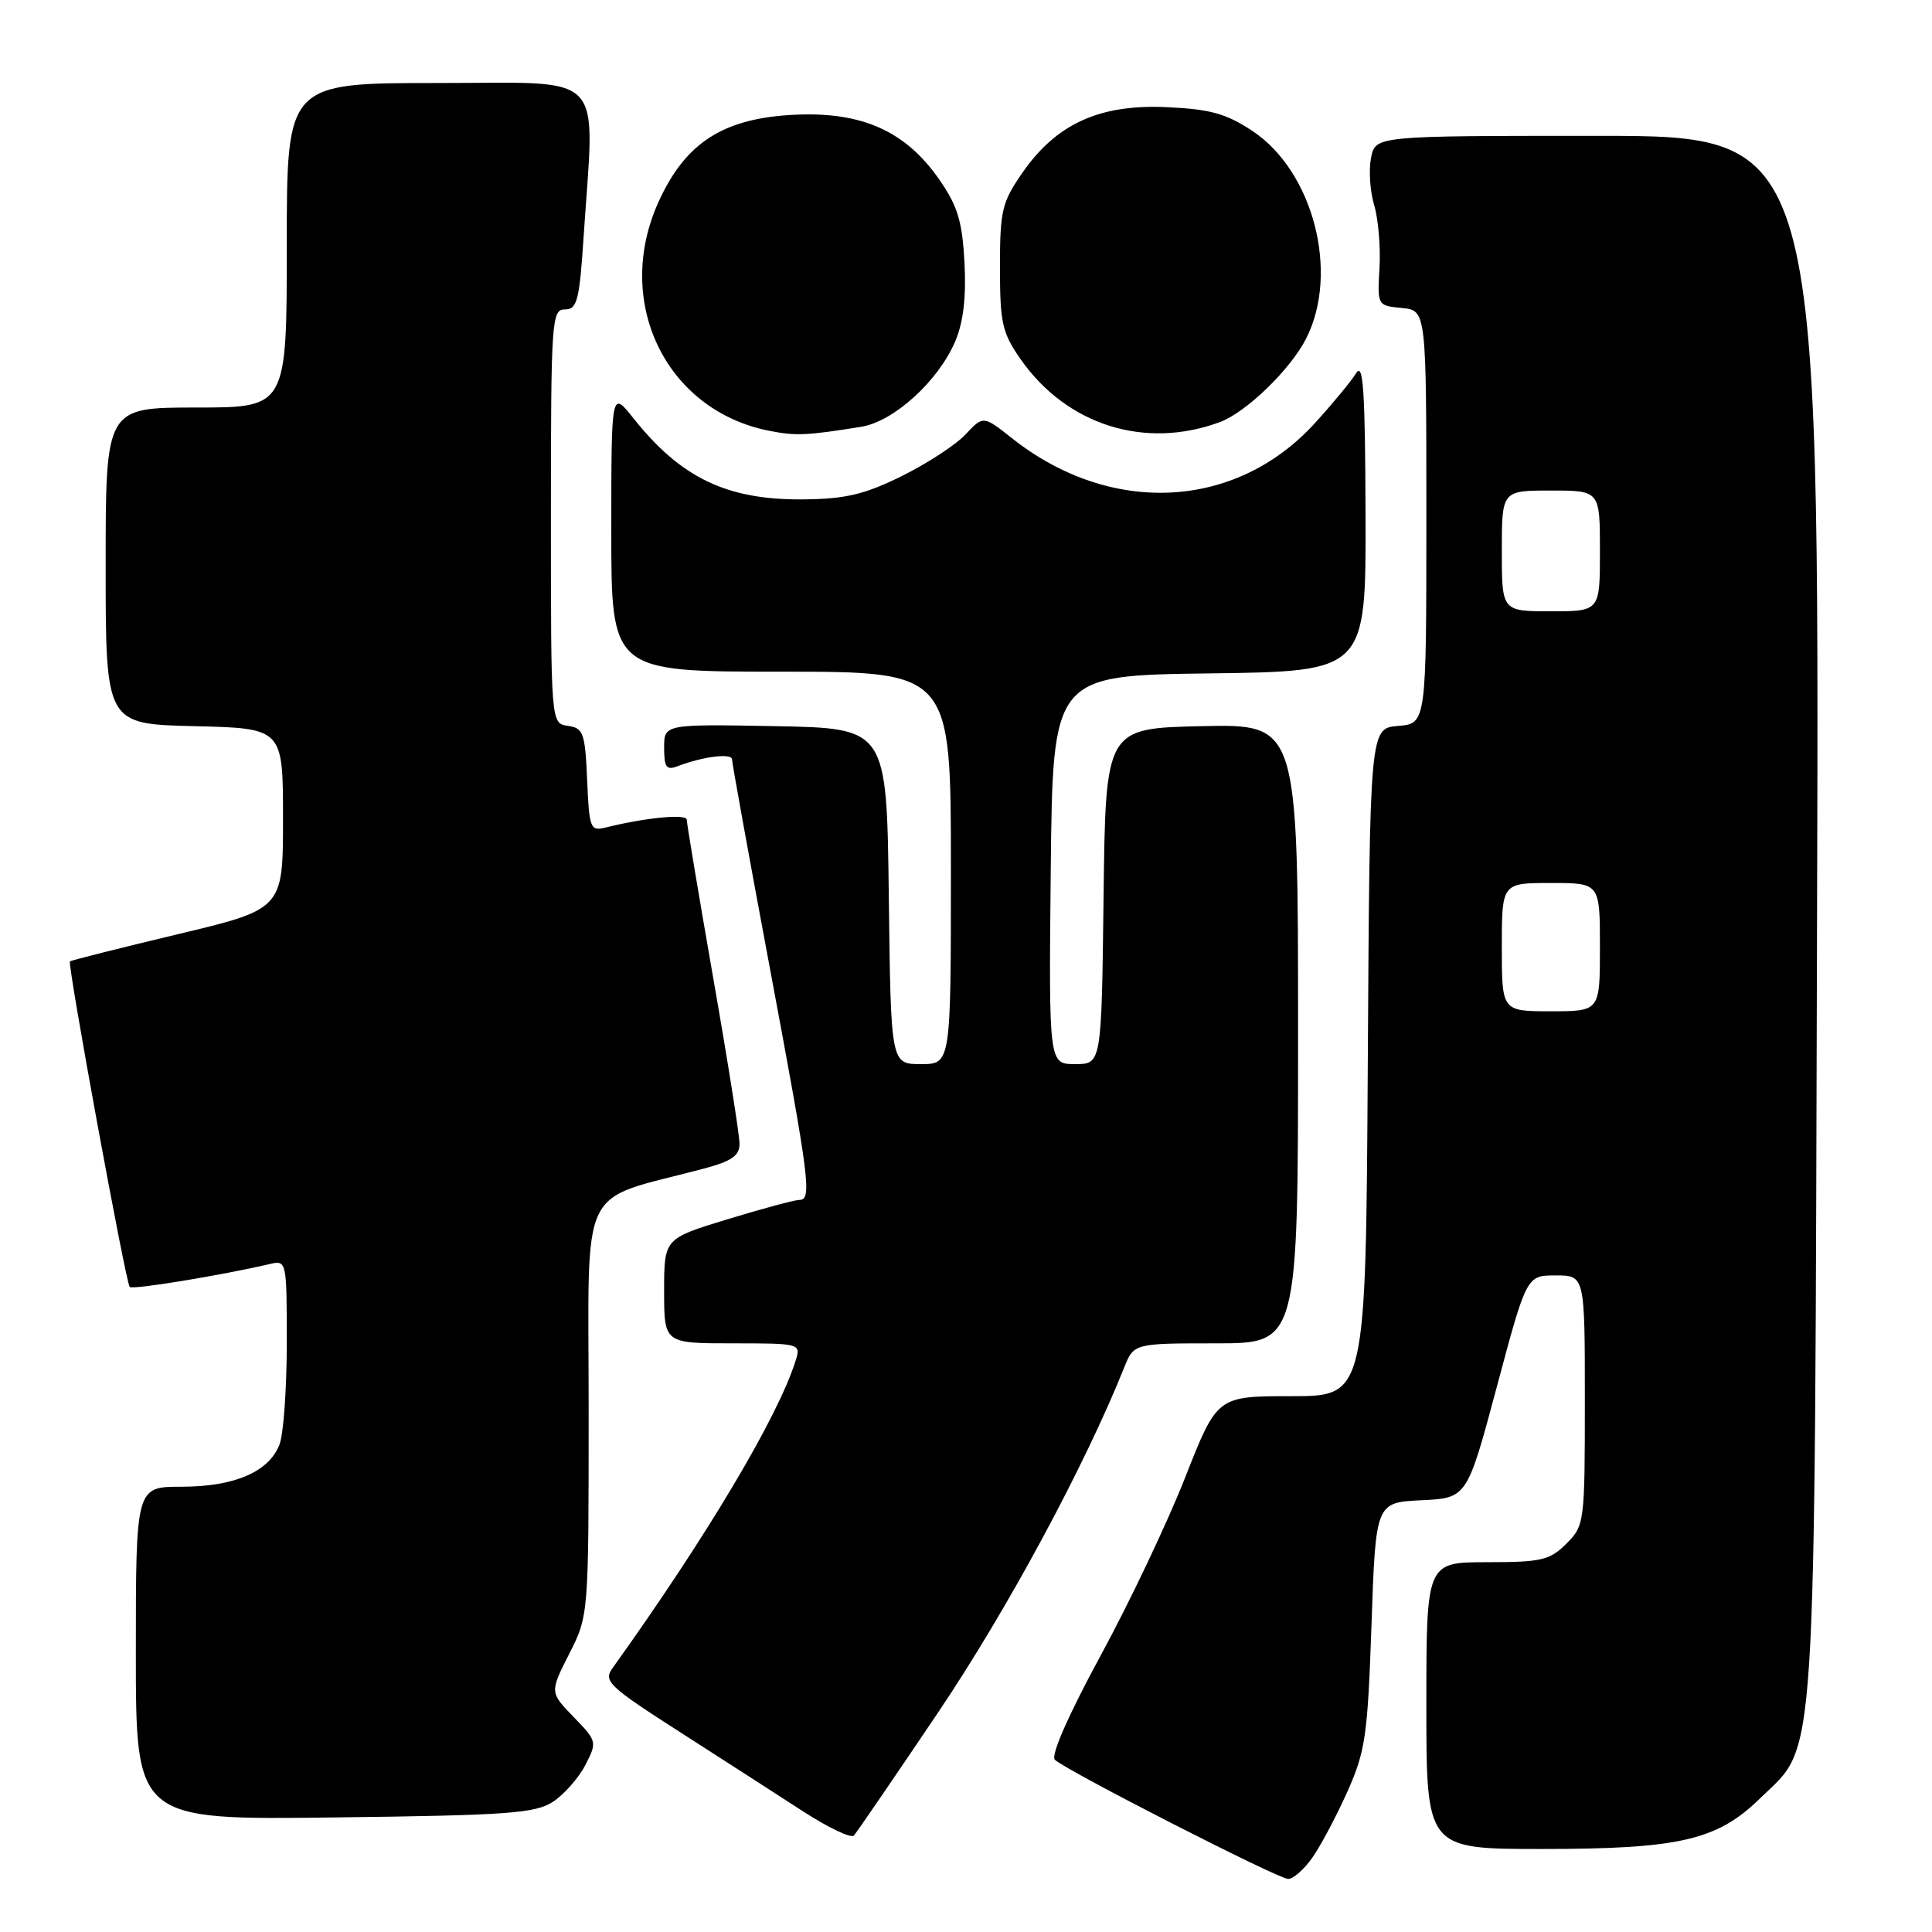 <?xml version="1.0" encoding="UTF-8" standalone="no"?>
<!DOCTYPE svg PUBLIC "-//W3C//DTD SVG 1.1//EN" "http://www.w3.org/Graphics/SVG/1.1/DTD/svg11.dtd" >
<svg xmlns="http://www.w3.org/2000/svg" xmlns:xlink="http://www.w3.org/1999/xlink" version="1.1" viewBox="0 0 256 256">
 <g >
 <path fill="currentColor"
d=" M 173.85 246.21 C 174.95 244.67 177.04 240.73 178.51 237.46 C 180.93 232.05 181.22 230.02 181.73 215.29 C 182.29 199.09 182.29 199.09 188.34 198.79 C 194.39 198.50 194.39 198.50 198.34 183.75 C 202.28 169.00 202.28 169.00 206.14 169.00 C 210.00 169.00 210.00 169.00 210.00 185.55 C 210.00 201.78 209.95 202.14 207.55 204.55 C 205.35 206.74 204.25 207.00 197.05 207.00 C 189.00 207.00 189.00 207.00 189.00 226.00 C 189.00 245.00 189.00 245.00 204.34 245.00 C 222.53 245.00 227.53 243.84 233.19 238.32 C 240.83 230.85 240.43 237.07 240.77 121.25 C 241.07 18.00 241.07 18.00 211.66 18.00 C 182.25 18.00 182.25 18.00 181.67 20.91 C 181.35 22.51 181.53 25.32 182.08 27.16 C 182.63 29.00 182.95 32.75 182.79 35.50 C 182.50 40.48 182.51 40.50 185.75 40.81 C 189.00 41.13 189.00 41.13 189.00 68.50 C 189.00 95.88 189.00 95.88 185.25 96.19 C 181.50 96.50 181.50 96.50 181.24 140.75 C 180.98 185.00 180.98 185.00 171.13 185.00 C 161.28 185.00 161.28 185.00 157.05 195.75 C 154.73 201.66 149.69 212.29 145.84 219.37 C 141.58 227.22 139.21 232.61 139.77 233.17 C 141.14 234.54 169.31 248.94 170.68 248.97 C 171.33 248.99 172.76 247.74 173.85 246.21 Z  M 124.37 226.81 C 133.47 213.29 143.71 194.30 148.94 181.25 C 150.24 178.00 150.24 178.00 161.12 178.00 C 172.00 178.00 172.00 178.00 172.00 136.97 C 172.00 95.94 172.00 95.94 159.25 96.22 C 146.50 96.50 146.50 96.50 146.23 118.75 C 145.96 141.00 145.96 141.00 142.46 141.00 C 138.97 141.00 138.97 141.00 139.23 115.25 C 139.50 89.50 139.50 89.50 160.25 89.23 C 181.00 88.96 181.00 88.96 180.94 68.23 C 180.89 51.75 180.64 47.90 179.69 49.45 C 179.04 50.52 176.57 53.50 174.21 56.09 C 163.72 67.59 147.13 68.40 134.07 58.05 C 130.29 55.06 130.29 55.06 127.93 57.57 C 126.63 58.96 122.82 61.44 119.46 63.10 C 114.52 65.53 112.01 66.12 106.42 66.17 C 96.35 66.27 90.23 63.34 83.93 55.42 C 81.00 51.72 81.00 51.72 81.00 70.36 C 81.00 89.00 81.00 89.00 103.50 89.00 C 126.00 89.00 126.00 89.00 126.00 115.00 C 126.00 141.00 126.00 141.00 122.02 141.00 C 118.04 141.00 118.04 141.00 117.77 118.75 C 117.50 96.50 117.50 96.50 102.75 96.22 C 88.00 95.95 88.00 95.95 88.00 99.08 C 88.00 101.66 88.31 102.09 89.75 101.54 C 93.09 100.25 97.00 99.75 97.00 100.63 C 97.00 101.11 99.25 113.52 102.00 128.22 C 107.33 156.69 107.62 159.00 105.89 159.00 C 105.29 159.00 101.01 160.15 96.39 161.56 C 88.00 164.12 88.00 164.12 88.00 171.06 C 88.00 178.00 88.00 178.00 97.07 178.00 C 106.01 178.00 106.13 178.03 105.44 180.25 C 103.12 187.70 93.69 203.55 81.16 221.04 C 79.92 222.76 80.63 223.44 90.16 229.55 C 95.85 233.20 103.19 237.93 106.48 240.06 C 109.77 242.19 112.77 243.61 113.14 243.22 C 113.51 242.82 118.56 235.44 124.37 226.81 Z  M 73.28 238.74 C 74.75 237.77 76.68 235.58 77.56 233.88 C 79.14 230.82 79.11 230.71 76.01 227.51 C 72.84 224.24 72.84 224.24 75.42 219.15 C 78.00 214.07 78.00 214.07 78.00 186.60 C 78.00 156.01 76.41 159.32 93.25 154.85 C 96.96 153.86 98.00 153.14 97.99 151.54 C 97.99 150.42 96.42 140.50 94.49 129.50 C 92.57 118.50 91.00 109.11 91.00 108.62 C 91.00 107.81 85.57 108.33 80.30 109.64 C 78.21 110.16 78.08 109.84 77.80 103.35 C 77.53 97.11 77.30 96.47 75.25 96.18 C 73.00 95.86 73.00 95.86 73.00 68.43 C 73.00 42.41 73.10 41.00 74.85 41.00 C 76.48 41.00 76.78 39.84 77.34 31.25 C 78.81 9.07 80.65 11.00 58.00 11.00 C 38.00 11.00 38.00 11.00 38.00 32.50 C 38.00 54.00 38.00 54.00 26.00 54.00 C 14.00 54.00 14.00 54.00 14.00 74.97 C 14.00 95.94 14.00 95.94 25.75 96.22 C 37.50 96.50 37.50 96.50 37.50 108.48 C 37.50 120.46 37.50 120.46 23.51 123.80 C 15.82 125.64 9.41 127.25 9.27 127.39 C 8.91 127.76 16.66 169.99 17.19 170.53 C 17.58 170.92 29.28 169.00 35.75 167.49 C 37.98 166.97 38.00 167.07 38.00 177.92 C 38.00 183.94 37.57 190.00 37.04 191.39 C 35.66 195.02 31.07 197.00 24.05 197.00 C 18.00 197.00 18.00 197.00 18.00 219.07 C 18.00 241.15 18.00 241.15 44.30 240.82 C 67.36 240.54 70.92 240.28 73.28 238.74 Z  M 114.12 56.55 C 118.46 55.84 124.34 50.49 126.59 45.19 C 127.65 42.68 128.04 39.35 127.80 34.79 C 127.51 29.32 126.89 27.29 124.46 23.79 C 120.01 17.39 114.26 14.80 105.41 15.20 C 95.93 15.63 90.88 18.83 87.30 26.66 C 81.23 39.91 88.17 54.36 101.91 57.08 C 105.44 57.78 106.94 57.71 114.12 56.55 Z  M 161.64 55.93 C 165.12 54.64 170.97 48.98 173.06 44.88 C 177.51 36.15 174.03 22.69 165.92 17.33 C 162.47 15.05 160.35 14.46 154.59 14.20 C 145.72 13.79 140.00 16.39 135.51 22.84 C 132.76 26.80 132.50 27.87 132.50 35.42 C 132.50 42.79 132.79 44.09 135.23 47.59 C 141.34 56.33 151.71 59.61 161.64 55.93 Z  M 199.00 125.50 C 199.00 117.00 199.00 117.00 205.50 117.00 C 212.00 117.00 212.00 117.00 212.00 125.50 C 212.00 134.00 212.00 134.00 205.50 134.00 C 199.00 134.00 199.00 134.00 199.00 125.50 Z  M 199.00 73.00 C 199.00 65.00 199.00 65.00 205.50 65.00 C 212.00 65.00 212.00 65.00 212.00 73.00 C 212.00 81.00 212.00 81.00 205.50 81.00 C 199.00 81.00 199.00 81.00 199.00 73.00 Z "/>
</g>
</svg>